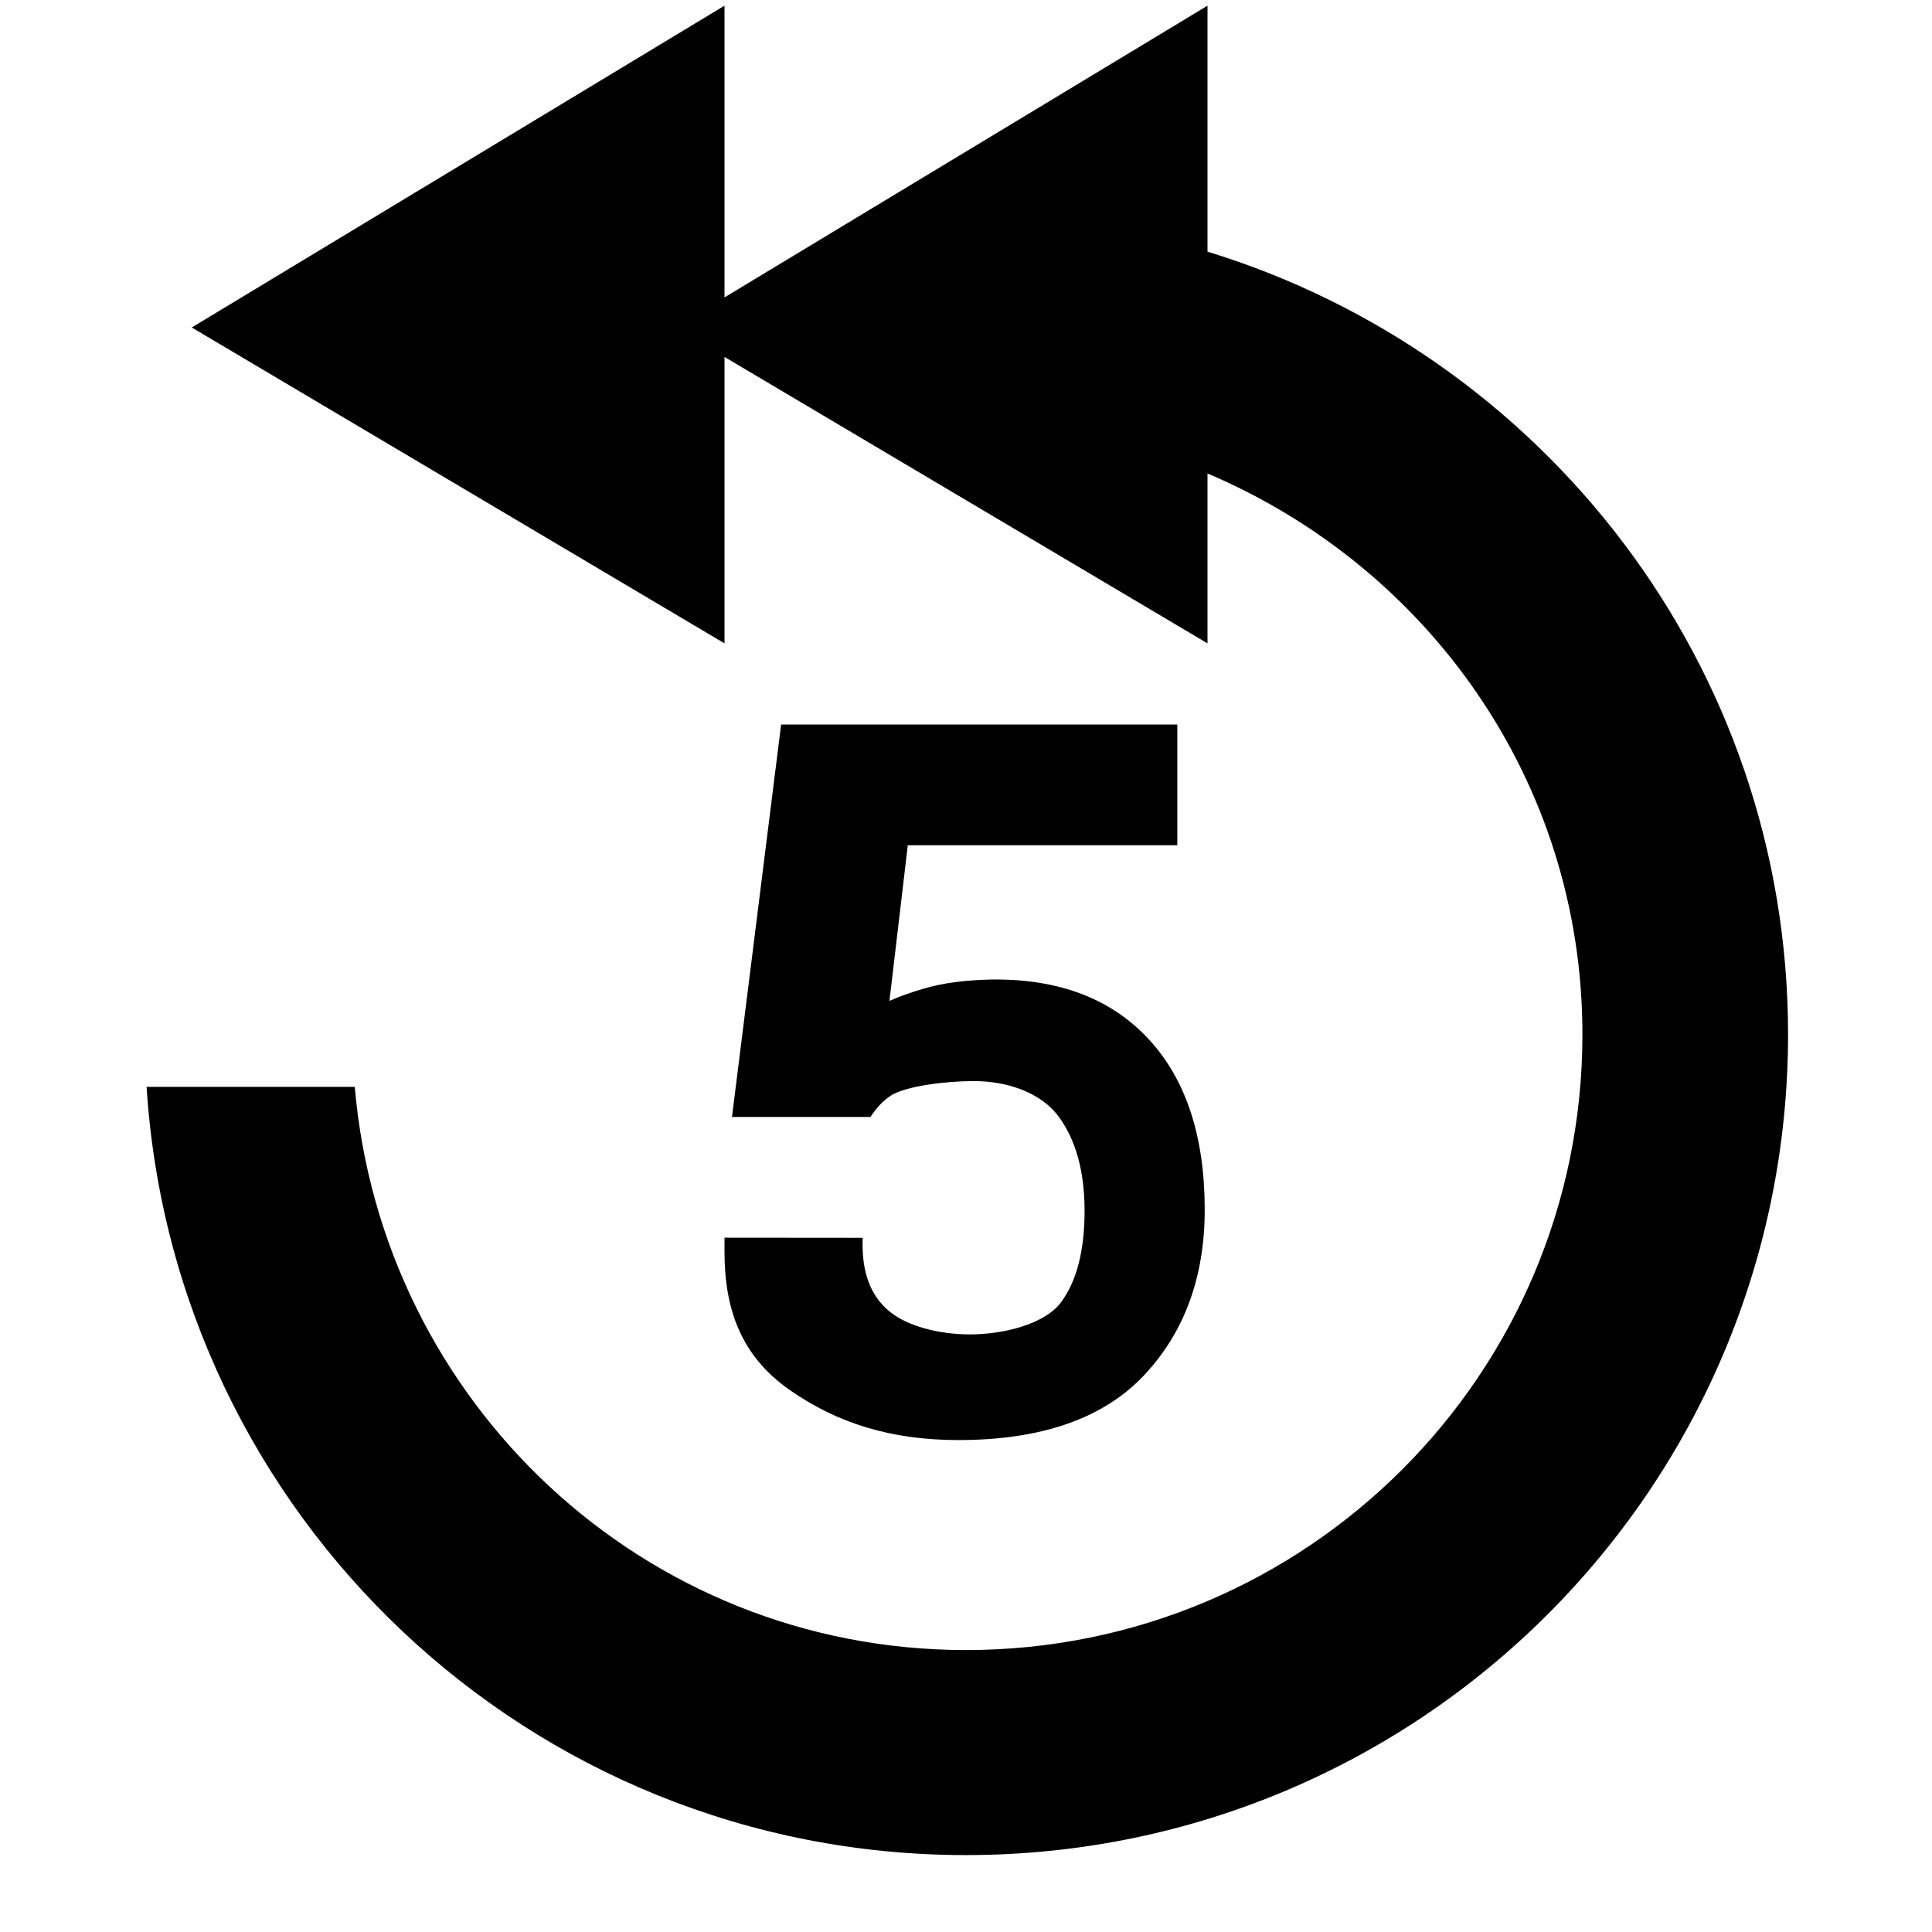 <?xml version="1.0" encoding="utf-8"?>
<!-- Generator: Adobe Illustrator 16.0.4, SVG Export Plug-In . SVG Version: 6.00 Build 0)  -->
<!DOCTYPE svg PUBLIC "-//W3C//DTD SVG 1.1//EN" "http://www.w3.org/Graphics/SVG/1.1/DTD/svg11.dtd">
<svg version="1.1" id="artwork" xmlns="http://www.w3.org/2000/svg" xmlns:xlink="http://www.w3.org/1999/xlink" x="0px" y="0px"
	 width="16px" height="16px" viewBox="0 0 16 16" enable-background="new 0 0 16 16" xml:space="preserve">
<g>
	<path d="M6,10.25v0.117c0,0.484,0.142,0.865,0.538,1.143c0.396,0.277,0.843,0.416,1.399,0.416
		c0.689,0,1.202-0.18,1.537-0.536s0.503-0.815,0.503-1.372c0-0.604-0.154-1.076-0.462-1.41C9.205,8.272,8.77,8.104,8.208,8.112
		C8.006,8.117,7.819,8.137,7.648,8.188C7.541,8.219,7.45,8.252,7.366,8.289L7.518,7H9.75V6H6.469L6.062,9.25h1.147
		C7.254,9.181,7.31,9.117,7.376,9.074C7.5,8.994,7.833,8.953,8.065,8.953c0.282,0,0.556,0.098,0.7,0.291
		c0.144,0.194,0.217,0.455,0.217,0.783s-0.064,0.581-0.195,0.758c-0.132,0.178-0.468,0.266-0.756,0.266
		c-0.247,0-0.523-0.066-0.675-0.199c-0.153-0.133-0.213-0.317-0.213-0.555l0.002-0.046L6,10.25z"/>
	<path d="M10,2.084V0.047L6,2.463l0-2.416L1.588,2.712L6,5.328l0-2.372l4,2.372V3.921
		c1.82,0.773,3.105,2.543,3.105,4.646c0,2.816-2.284,5.098-5.105,5.098c-2.671,0-4.838-2.055-5.062-4.664H1.214
		C1.44,12.552,4.388,15.363,8,15.363c3.761,0,6.808-3.043,6.808-6.799C14.806,5.509,12.78,2.936,10,2.084z"/>
</g>
</svg>
